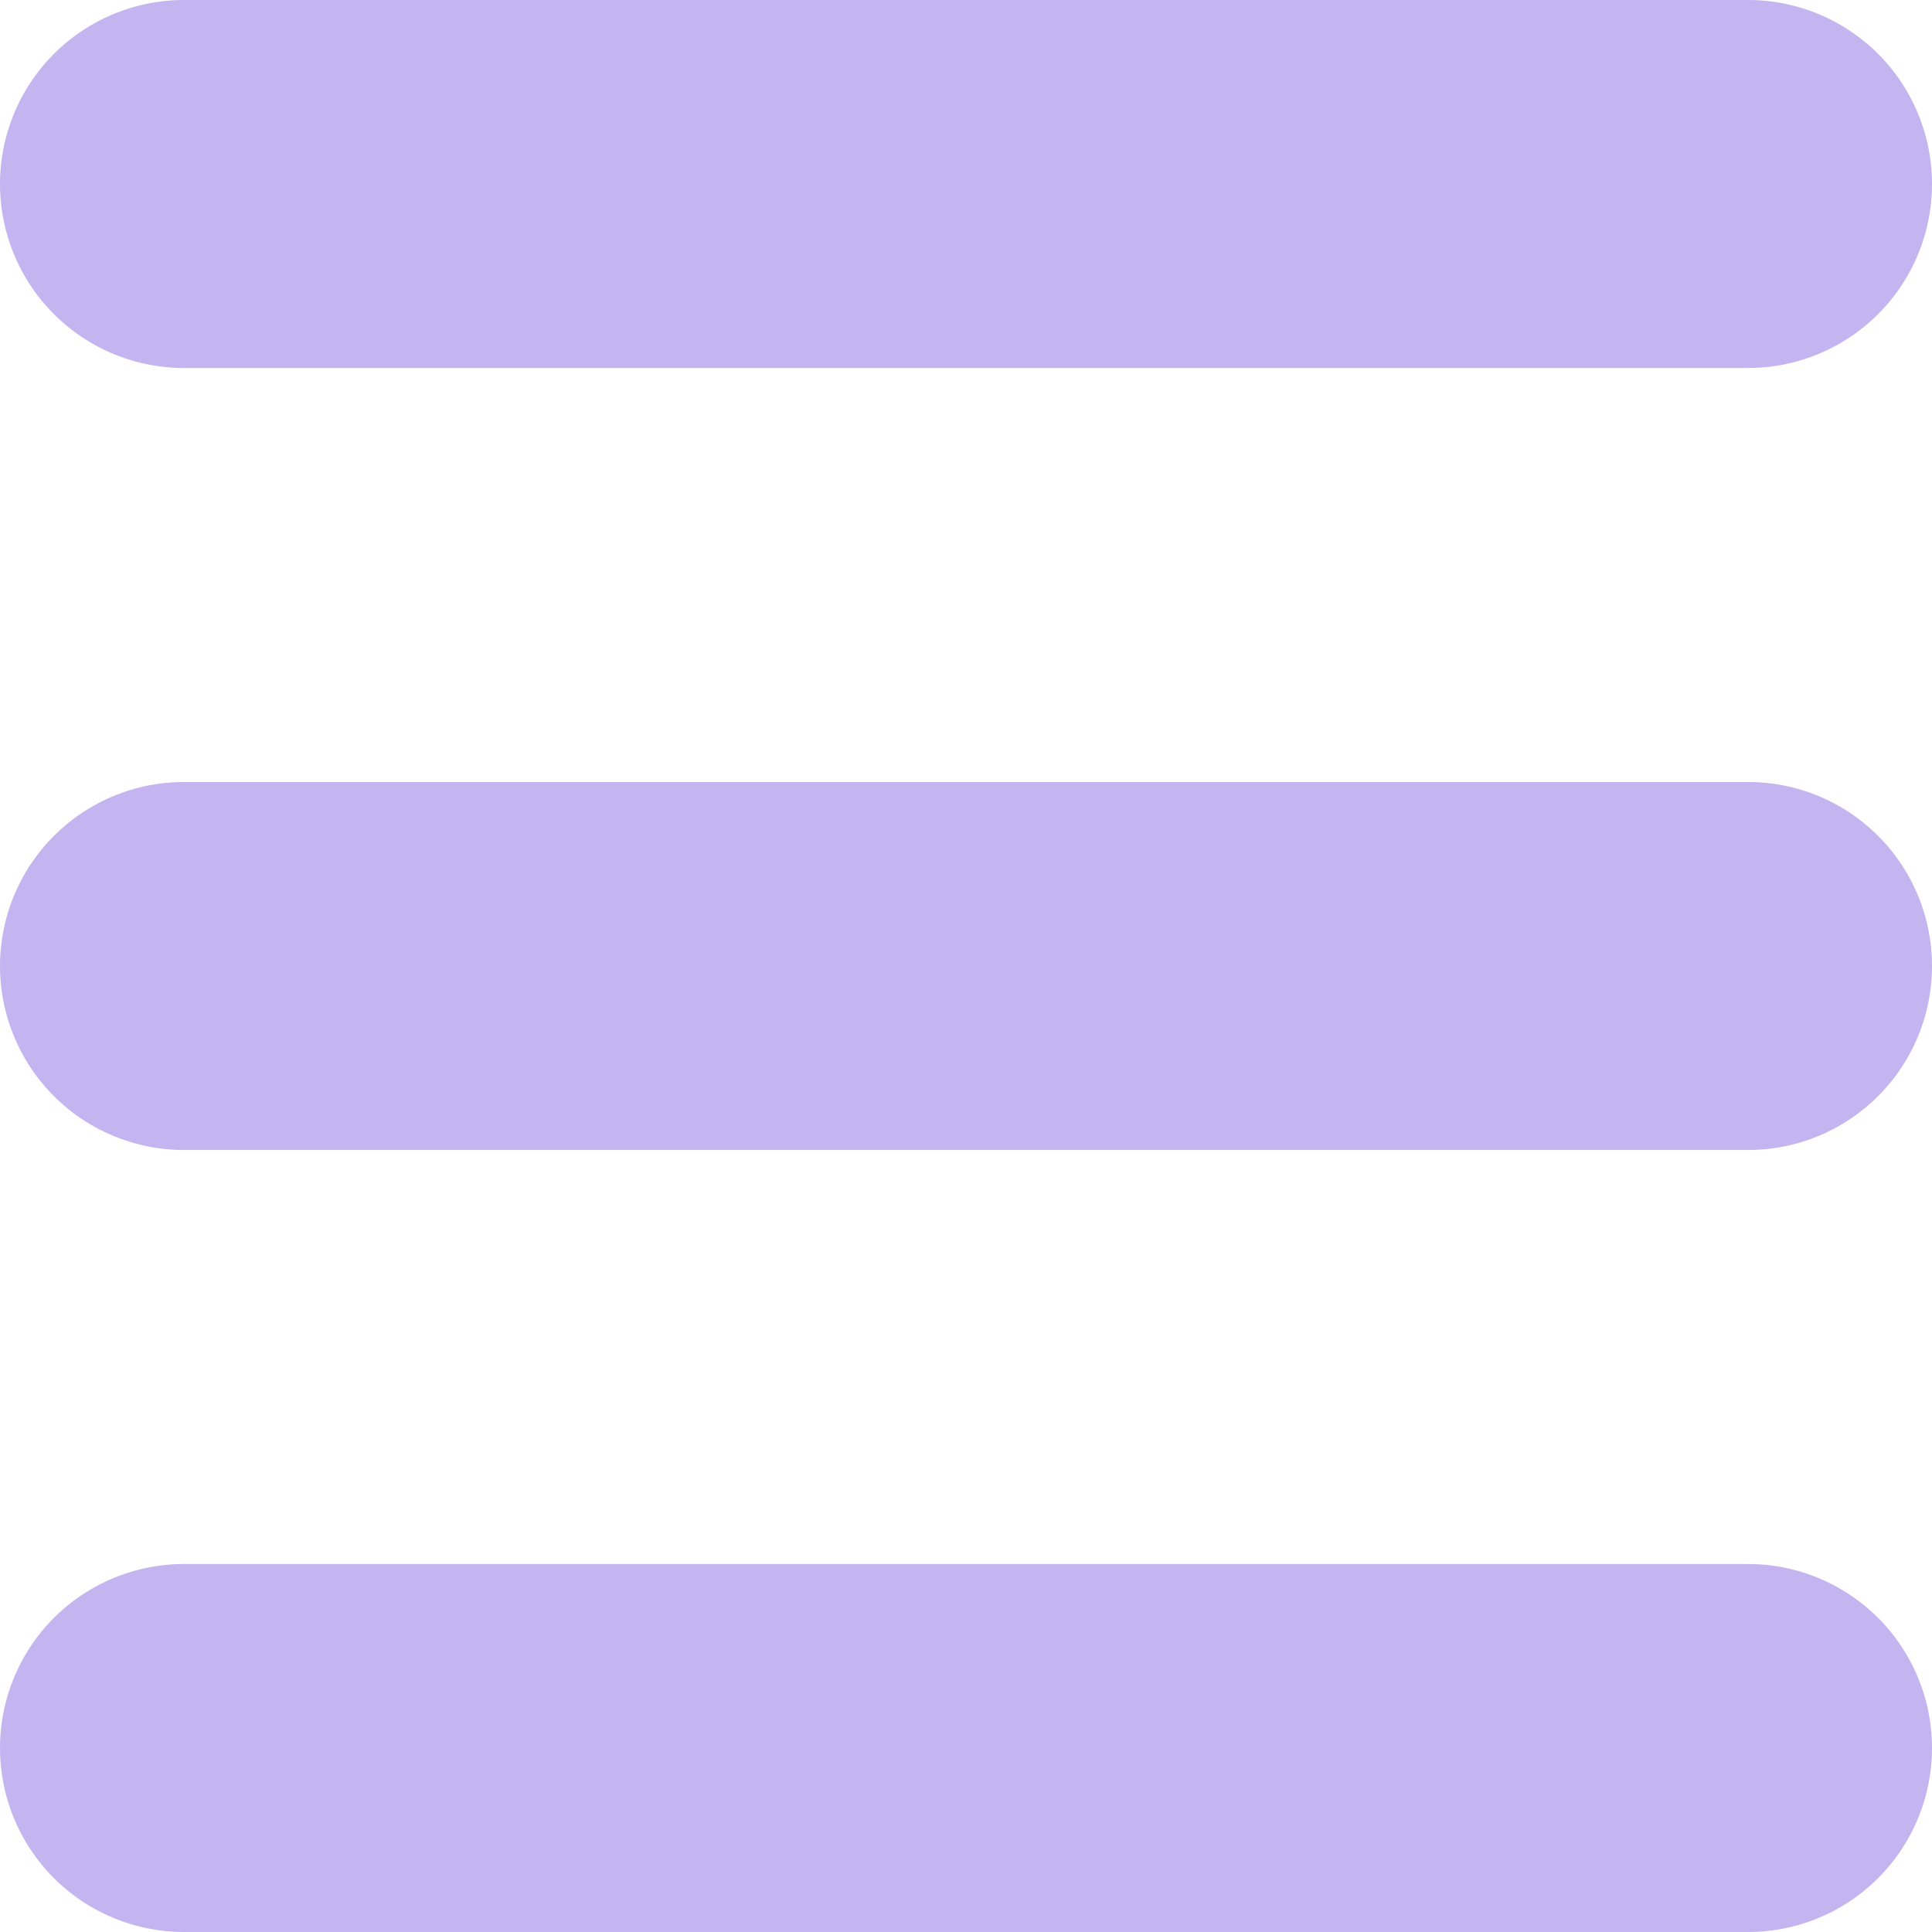 <svg width="21" height="21" viewBox="0 0 21 21" fill="none" xmlns="http://www.w3.org/2000/svg">
<line x1="19" y1="2" x2="2" y2="2" stroke="#C4B4F0" stroke-width="4" stroke-linecap="round"/>
<line x1="19" y1="19" x2="2" y2="19" stroke="#C4B4F0" stroke-width="4" stroke-linecap="round"/>
<line x1="19" y1="10.5" x2="2" y2="10.5" stroke="#C4B4F0" stroke-width="4" stroke-linecap="round"/>
</svg>
